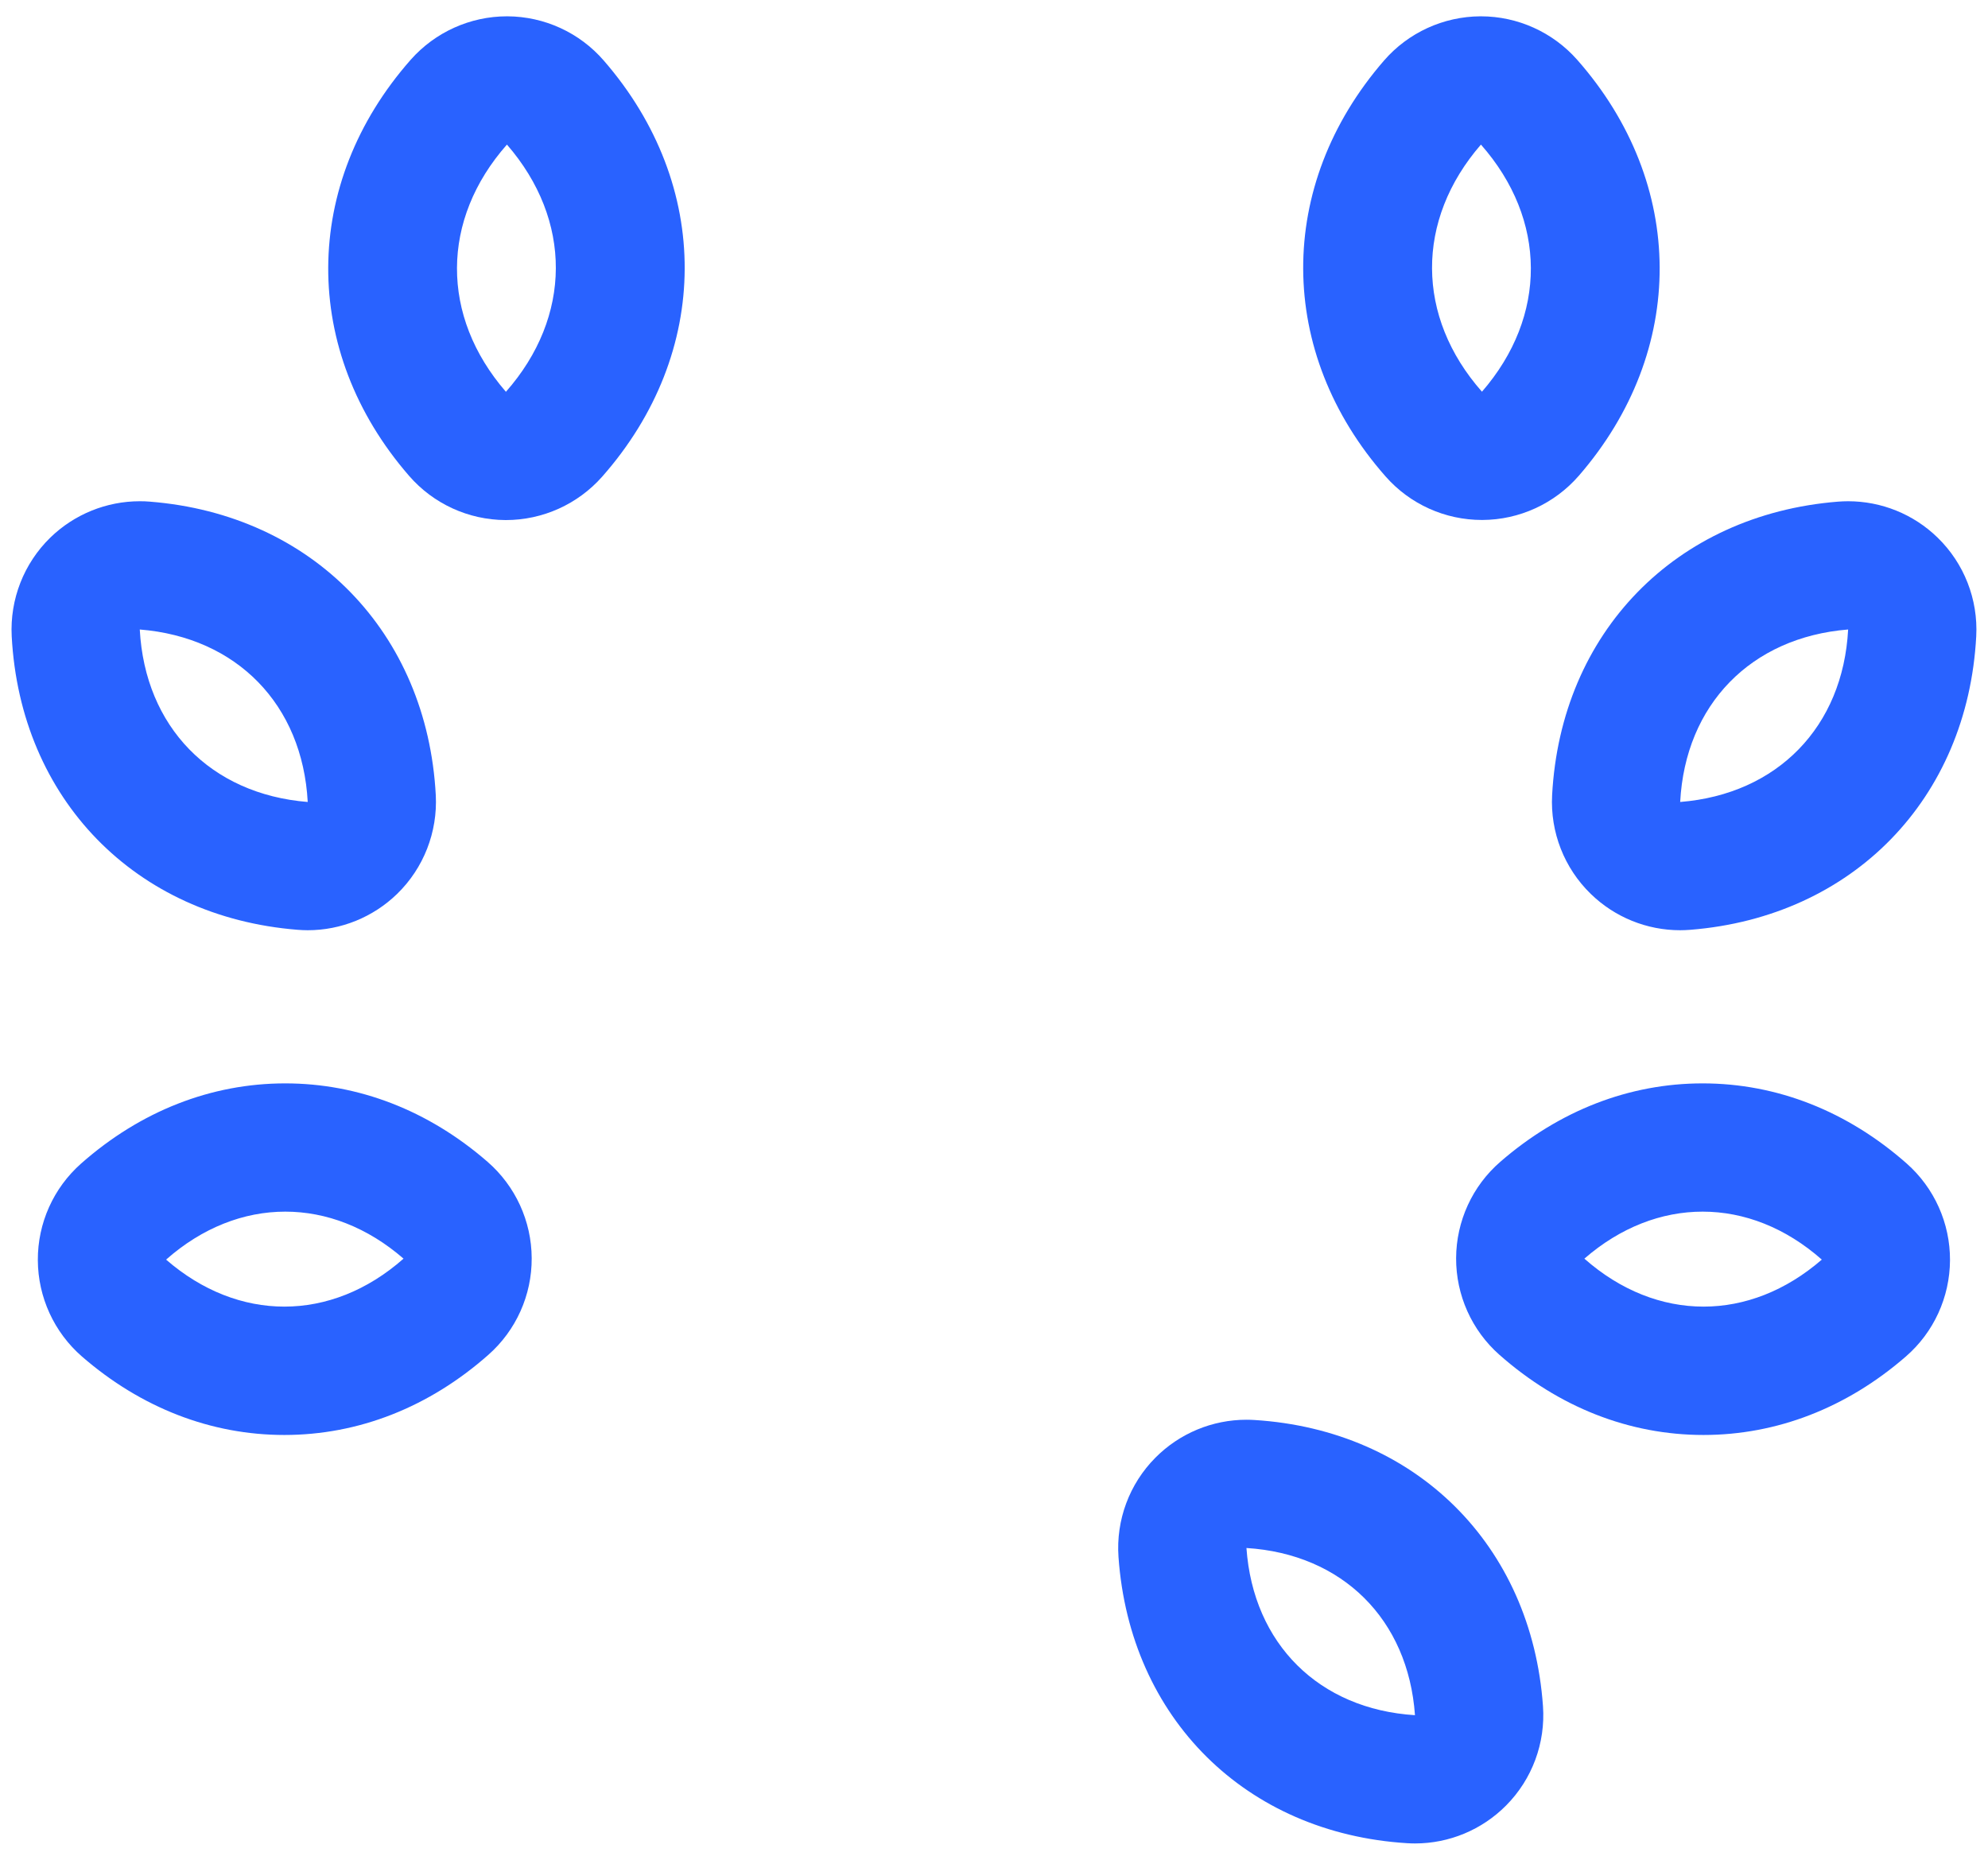 <svg width="62" height="58" viewBox="0 0 62 58" fill="none" xmlns="http://www.w3.org/2000/svg">
<path fill-rule="evenodd" clip-rule="evenodd" d="M2.532 36.285C4.382 34.651 6.585 33.787 8.897 33.787C11.182 33.787 13.364 34.632 15.204 36.232C16.076 36.989 16.577 38.085 16.582 39.237C16.588 40.392 16.094 41.491 15.23 42.253C13.38 43.888 11.18 44.752 8.868 44.752C6.582 44.752 4.401 43.907 2.558 42.307C1.686 41.549 1.185 40.453 1.18 39.301C1.174 38.147 1.668 37.048 2.532 36.285ZM12.585 39.253C11.46 38.275 10.177 37.787 8.897 37.787C7.604 37.787 6.31 38.285 5.18 39.283C6.305 40.261 7.588 40.749 8.868 40.749C10.161 40.749 11.454 40.251 12.585 39.253Z" fill="#2962FF"/>
<path fill-rule="evenodd" clip-rule="evenodd" d="M1.57 16.765C2.319 16.037 3.322 15.632 4.359 15.632C4.466 15.632 4.573 15.635 4.679 15.645C9.741 16.048 13.322 19.728 13.591 24.8C13.65 25.952 13.213 27.072 12.386 27.877C11.637 28.605 10.634 29.011 9.597 29.011C9.49 29.011 9.383 29.005 9.277 28.997C4.215 28.592 0.634 24.915 0.365 19.843C0.306 18.691 0.743 17.571 1.57 16.765ZM4.359 19.632C7.389 19.875 9.434 21.976 9.597 25.011C6.567 24.768 4.522 22.667 4.359 19.632Z" fill="#2962FF"/>
<path fill-rule="evenodd" clip-rule="evenodd" d="M12.811 1.861C13.571 1.003 14.664 0.509 15.811 0.509H15.827C16.979 0.515 18.075 1.016 18.832 1.891C22.214 5.784 22.192 11 18.779 14.867C18.019 15.725 16.926 16.219 15.779 16.219H15.763C14.608 16.213 13.515 15.712 12.758 14.84C9.376 10.947 9.398 5.731 12.811 1.861ZM15.81 4.509C17.855 6.867 17.842 9.877 15.778 12.219C13.733 9.861 13.743 6.851 15.81 4.509Z" fill="#2962FF"/>
<path fill-rule="evenodd" clip-rule="evenodd" d="M36.033 45.461C36.787 44.701 37.809 44.277 38.873 44.277C38.955 44.277 39.038 44.28 39.121 44.285C44.15 44.597 47.766 48.184 48.121 53.208C48.203 54.357 47.785 55.488 46.971 56.307C46.217 57.067 45.195 57.491 44.131 57.491C44.049 57.491 43.966 57.488 43.883 57.483C38.854 57.171 35.238 53.584 34.883 48.56C34.801 47.411 35.219 46.28 36.033 45.461ZM38.873 48.277C41.865 48.464 43.918 50.501 44.129 53.491C41.137 53.304 39.084 51.267 38.873 48.277Z" fill="#2962FF"/>
<path fill-rule="evenodd" clip-rule="evenodd" d="M46.791 36.232C48.633 34.632 50.815 33.787 53.1 33.787C55.412 33.787 57.612 34.651 59.463 36.285C60.327 37.048 60.82 38.149 60.815 39.301C60.809 40.456 60.308 41.552 59.436 42.307C57.593 43.907 55.412 44.752 53.127 44.752C50.815 44.752 48.615 43.888 46.764 42.253C45.9 41.491 45.407 40.389 45.412 39.237C45.417 38.083 45.919 36.987 46.791 36.232ZM56.817 39.283C55.687 38.285 54.393 37.787 53.1 37.787C51.82 37.787 50.537 38.275 49.412 39.253C50.543 40.251 51.836 40.749 53.129 40.749C54.409 40.749 55.692 40.259 56.817 39.283Z" fill="#2962FF"/>
<path fill-rule="evenodd" clip-rule="evenodd" d="M57.318 15.645C57.425 15.637 57.531 15.632 57.638 15.632C58.675 15.632 59.678 16.035 60.427 16.765C61.254 17.568 61.694 18.691 61.633 19.843C61.363 24.915 57.782 28.592 52.721 28.997C52.614 29.005 52.507 29.011 52.401 29.011C51.363 29.011 50.361 28.608 49.611 27.877C48.785 27.075 48.345 25.952 48.406 24.8C48.675 19.728 52.257 16.051 57.318 15.645ZM57.638 19.632C57.478 22.667 55.43 24.768 52.4 25.011C52.56 21.976 54.608 19.875 57.638 19.632Z" fill="#2962FF"/>
<path fill-rule="evenodd" clip-rule="evenodd" d="M46.169 0.509H46.185C47.332 0.509 48.425 1.003 49.185 1.861C52.599 5.728 52.62 10.941 49.239 14.837C48.481 15.709 47.385 16.211 46.233 16.216H46.217C45.068 16.216 43.977 15.725 43.217 14.864C39.804 10.997 39.783 5.784 43.164 1.888C43.921 1.016 45.017 0.515 46.169 0.509ZM46.186 4.509C48.25 6.848 48.263 9.861 46.218 12.216C44.154 9.877 44.141 6.867 46.186 4.509Z" fill="#2962FF"/>
</svg>
